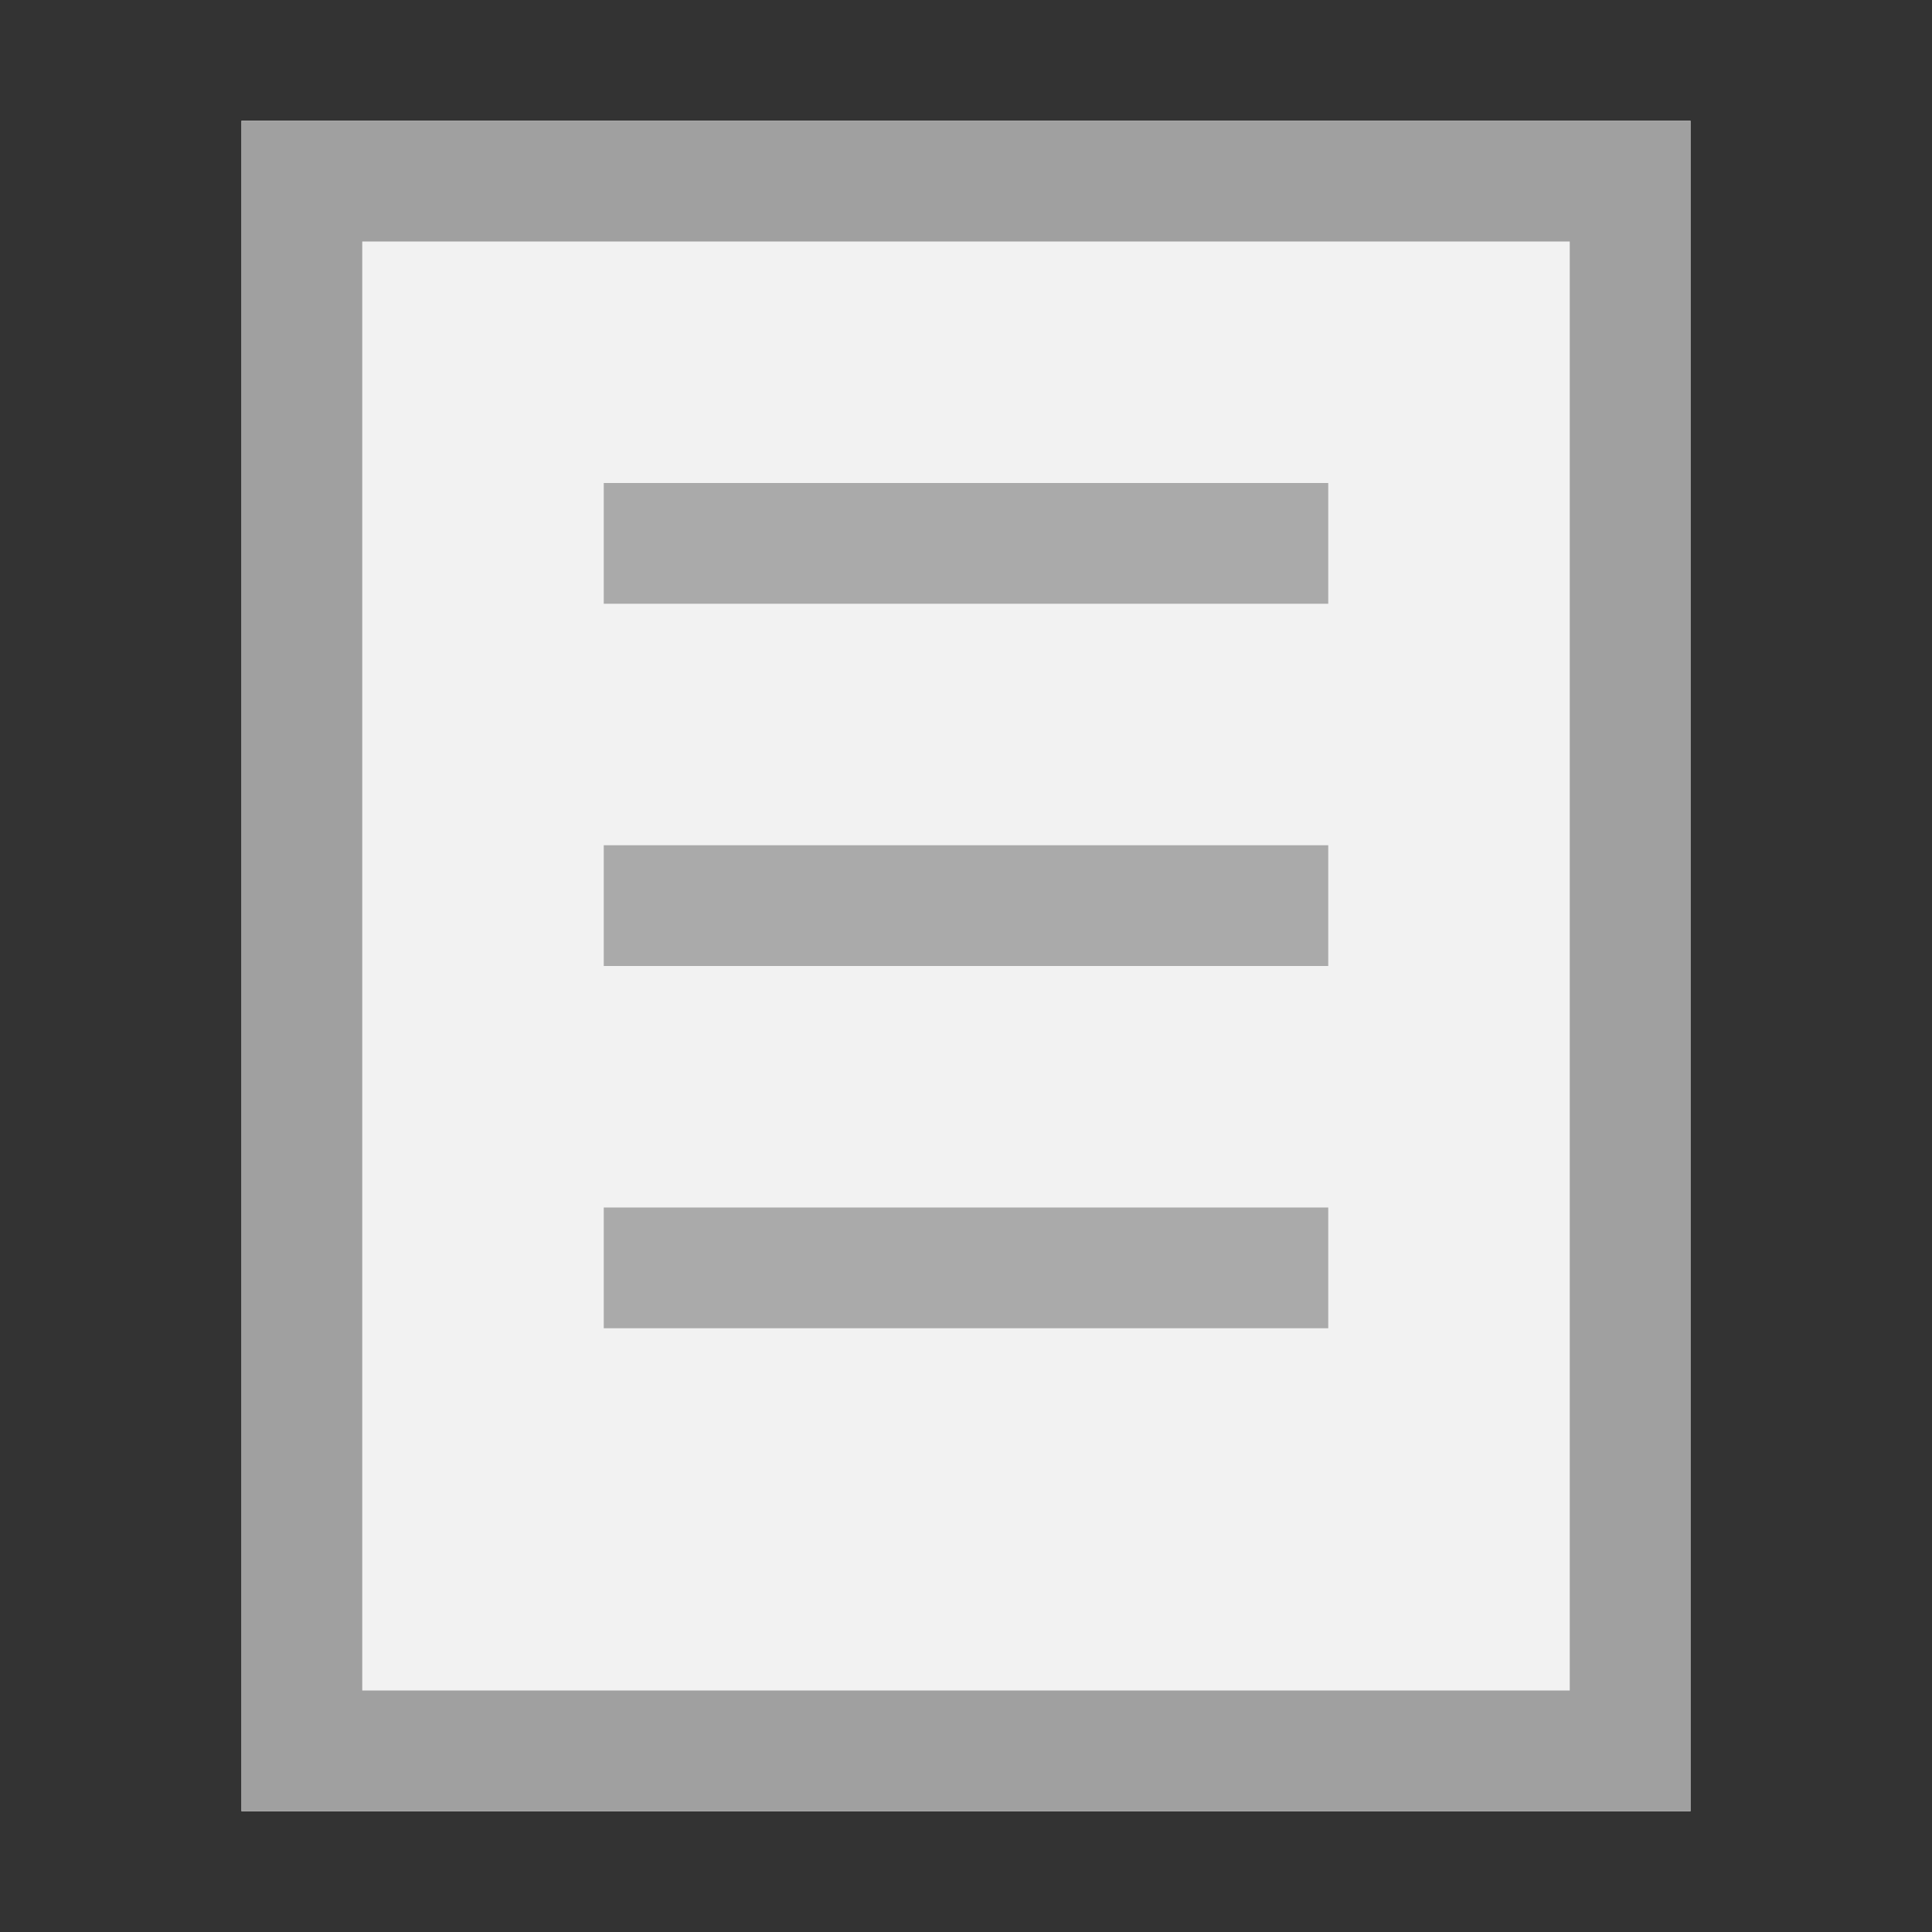 <svg width="16" height="16" viewBox="0 0 16 16" fill="none" xmlns="http://www.w3.org/2000/svg">
<rect x="0" y="0" width="16" height="16" fill="#333333" stroke="none"/>
<path d="M2 1H14V15H2V1Z" fill="#F2F2F2"/>
<path fill-rule="evenodd" clip-rule="evenodd" d="M13 2H3V14H13V2ZM2 1V15H14V1H2Z" fill="#A0A0A0"/>
<rect x="5" y="4" width="6" height="1" fill="#AAAAAA"/>
<rect x="5" y="7" width="6" height="1" fill="#AAAAAA"/>
<rect x="5" y="10" width="6" height="1" fill="#AAAAAA"/>
</svg>
